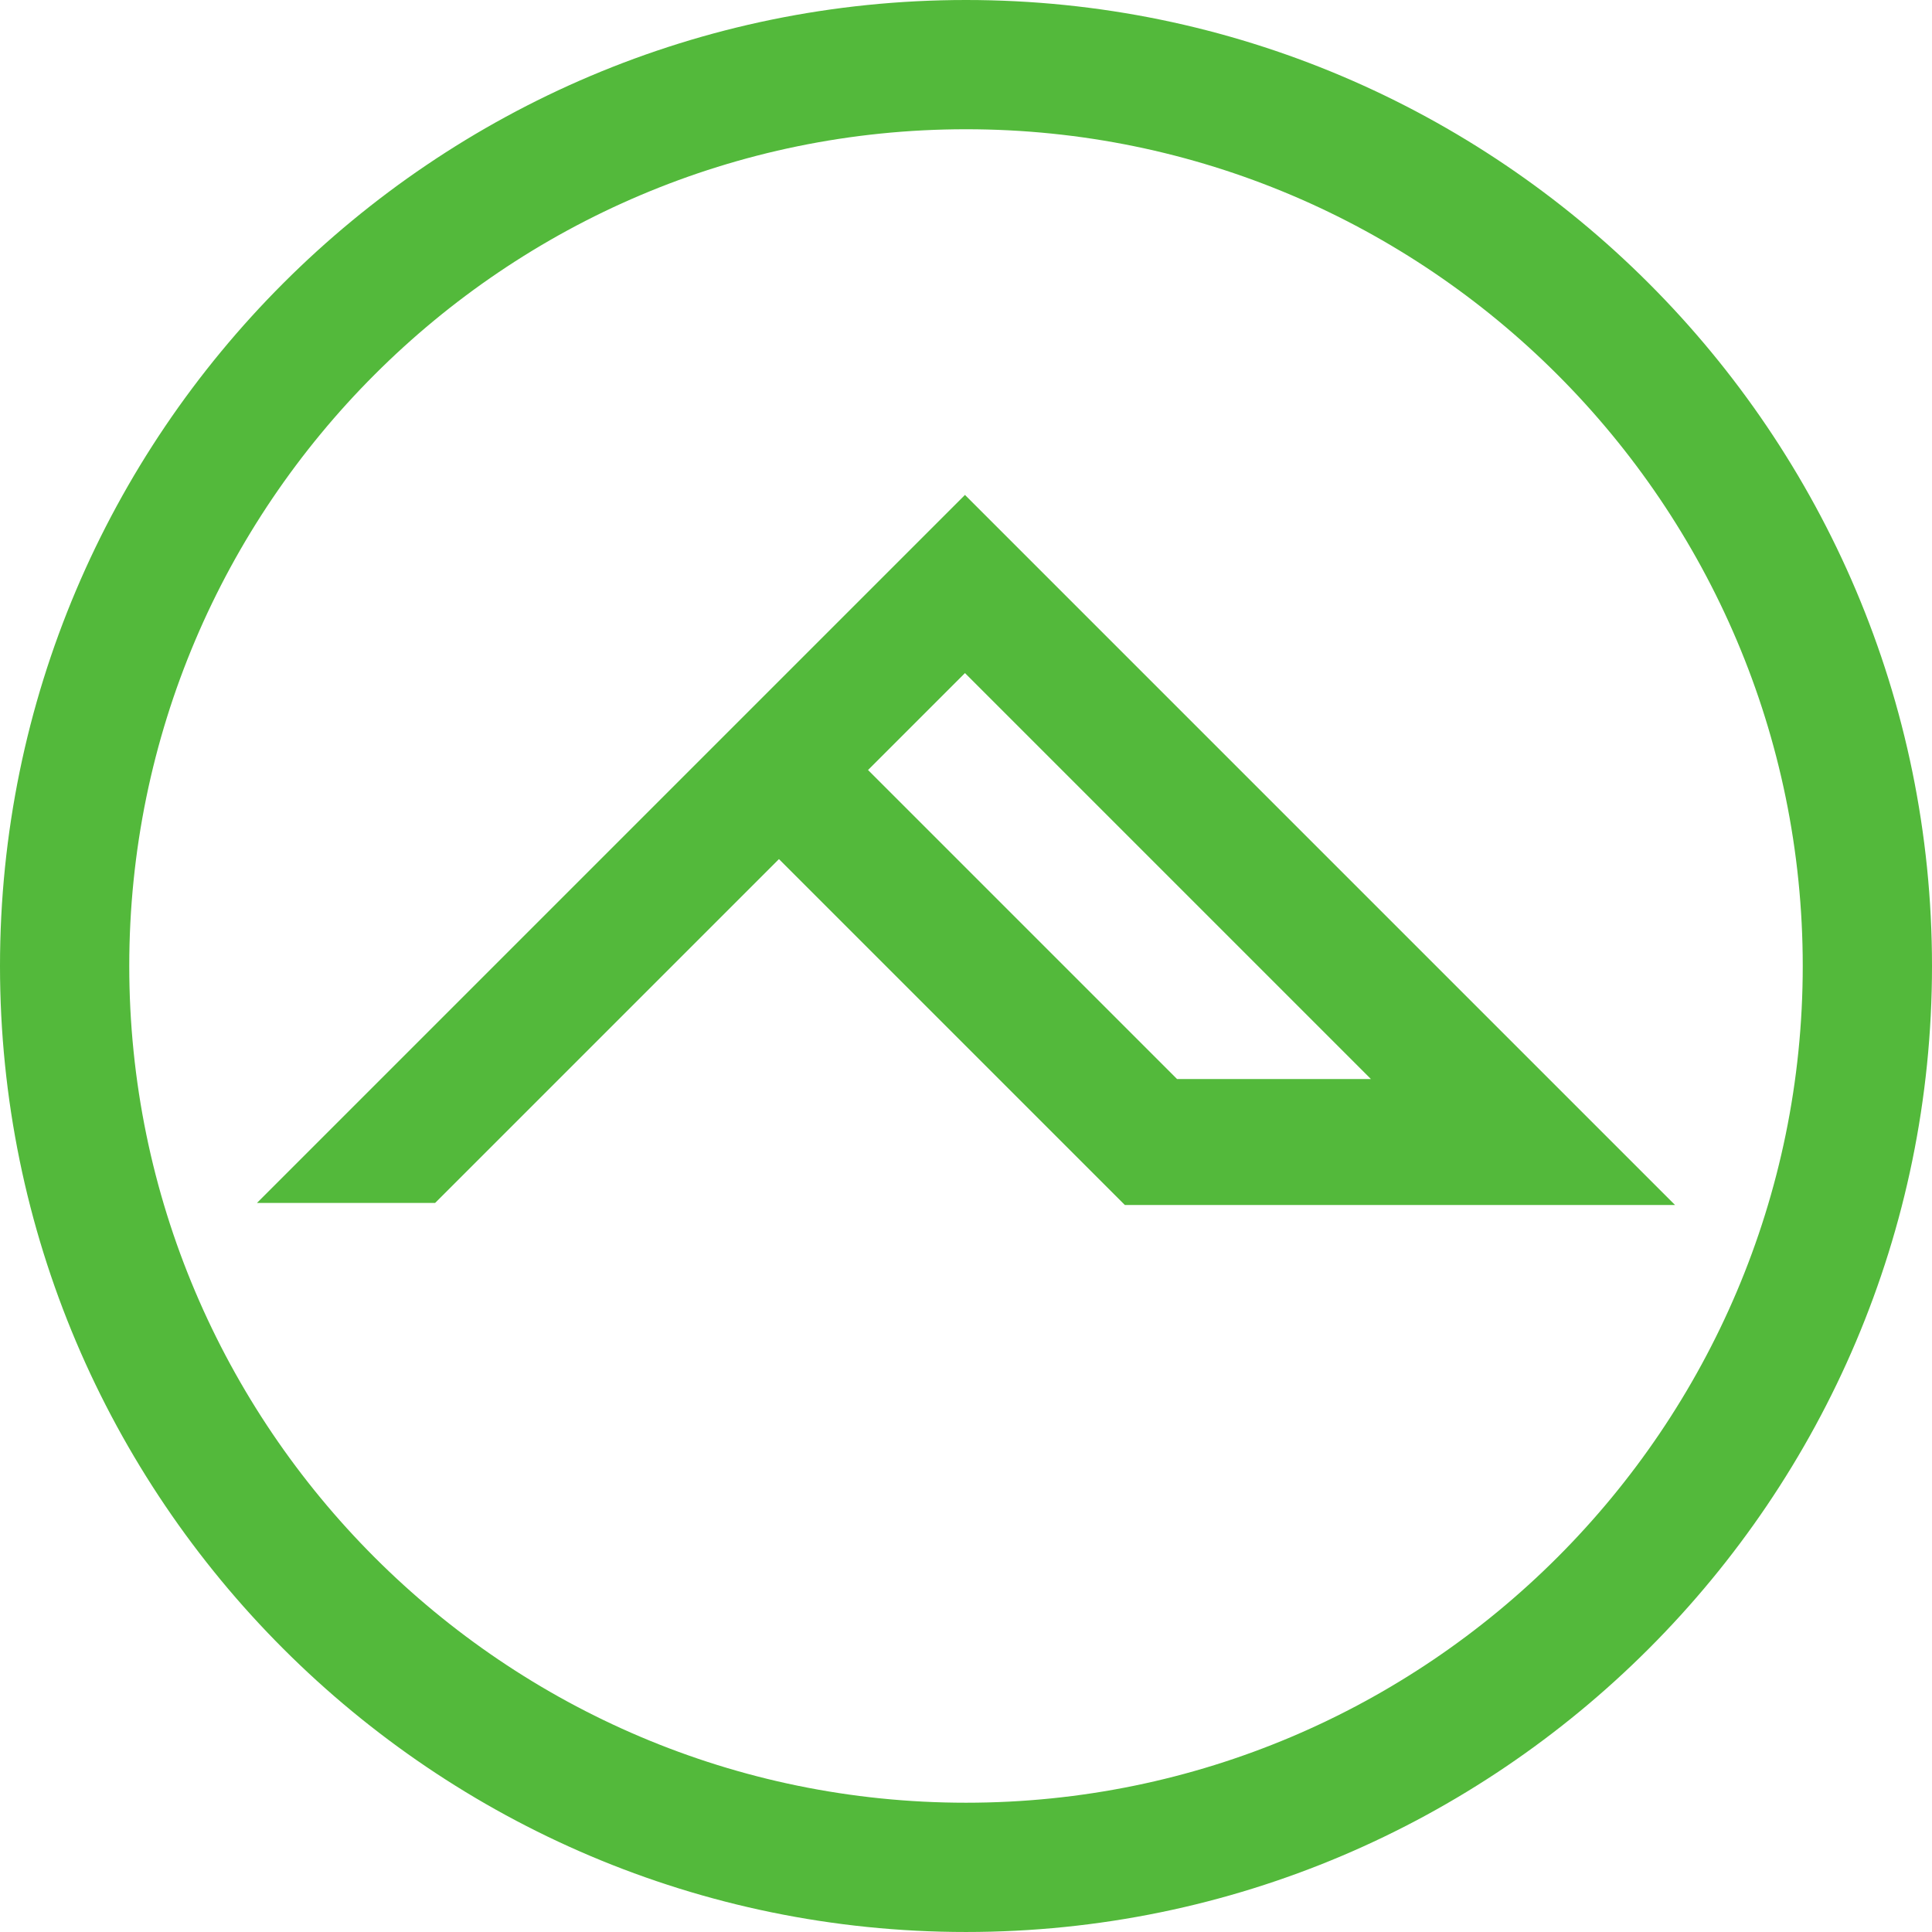 <?xml version="1.0" encoding="utf-8"?>
<!-- Generator: Adobe Illustrator 18.1.1, SVG Export Plug-In . SVG Version: 6.00 Build 0)  -->
<svg version="1.1" id="Layer_1" xmlns="http://www.w3.org/2000/svg" xmlns:xlink="http://www.w3.org/1999/xlink" x="0px" y="0px"
	 viewBox="304.618 -0.641 352.667 352.665" enable-background="new 304.618 -0.641 352.667 352.665" xml:space="preserve">
<g>
	<g>
		<path fill="#53B93B" d="M480.762,89.701L351.518,218.946c10.84,0,21.683,0,32.523,0l62.767-62.767l63.144,63.144h100.431
			L480.762,89.701z M463.069,139.916l17.693-17.693l74.103,74.103h-35.387L463.069,139.916z"/>
	</g>
</g>
<path fill="#53B93B" d="M480.951,352.024c-97.231,0-176.333-79.102-176.333-176.333S383.721-0.641,480.951-0.641
	s176.334,79.102,176.334,176.333S578.181,352.024,480.951,352.024z M480.951,22.952c-84.221,0-152.738,68.518-152.738,152.738
	s68.518,152.738,152.738,152.738s152.74-68.517,152.74-152.738S565.172,22.952,480.951,22.952z"/>
</svg>
